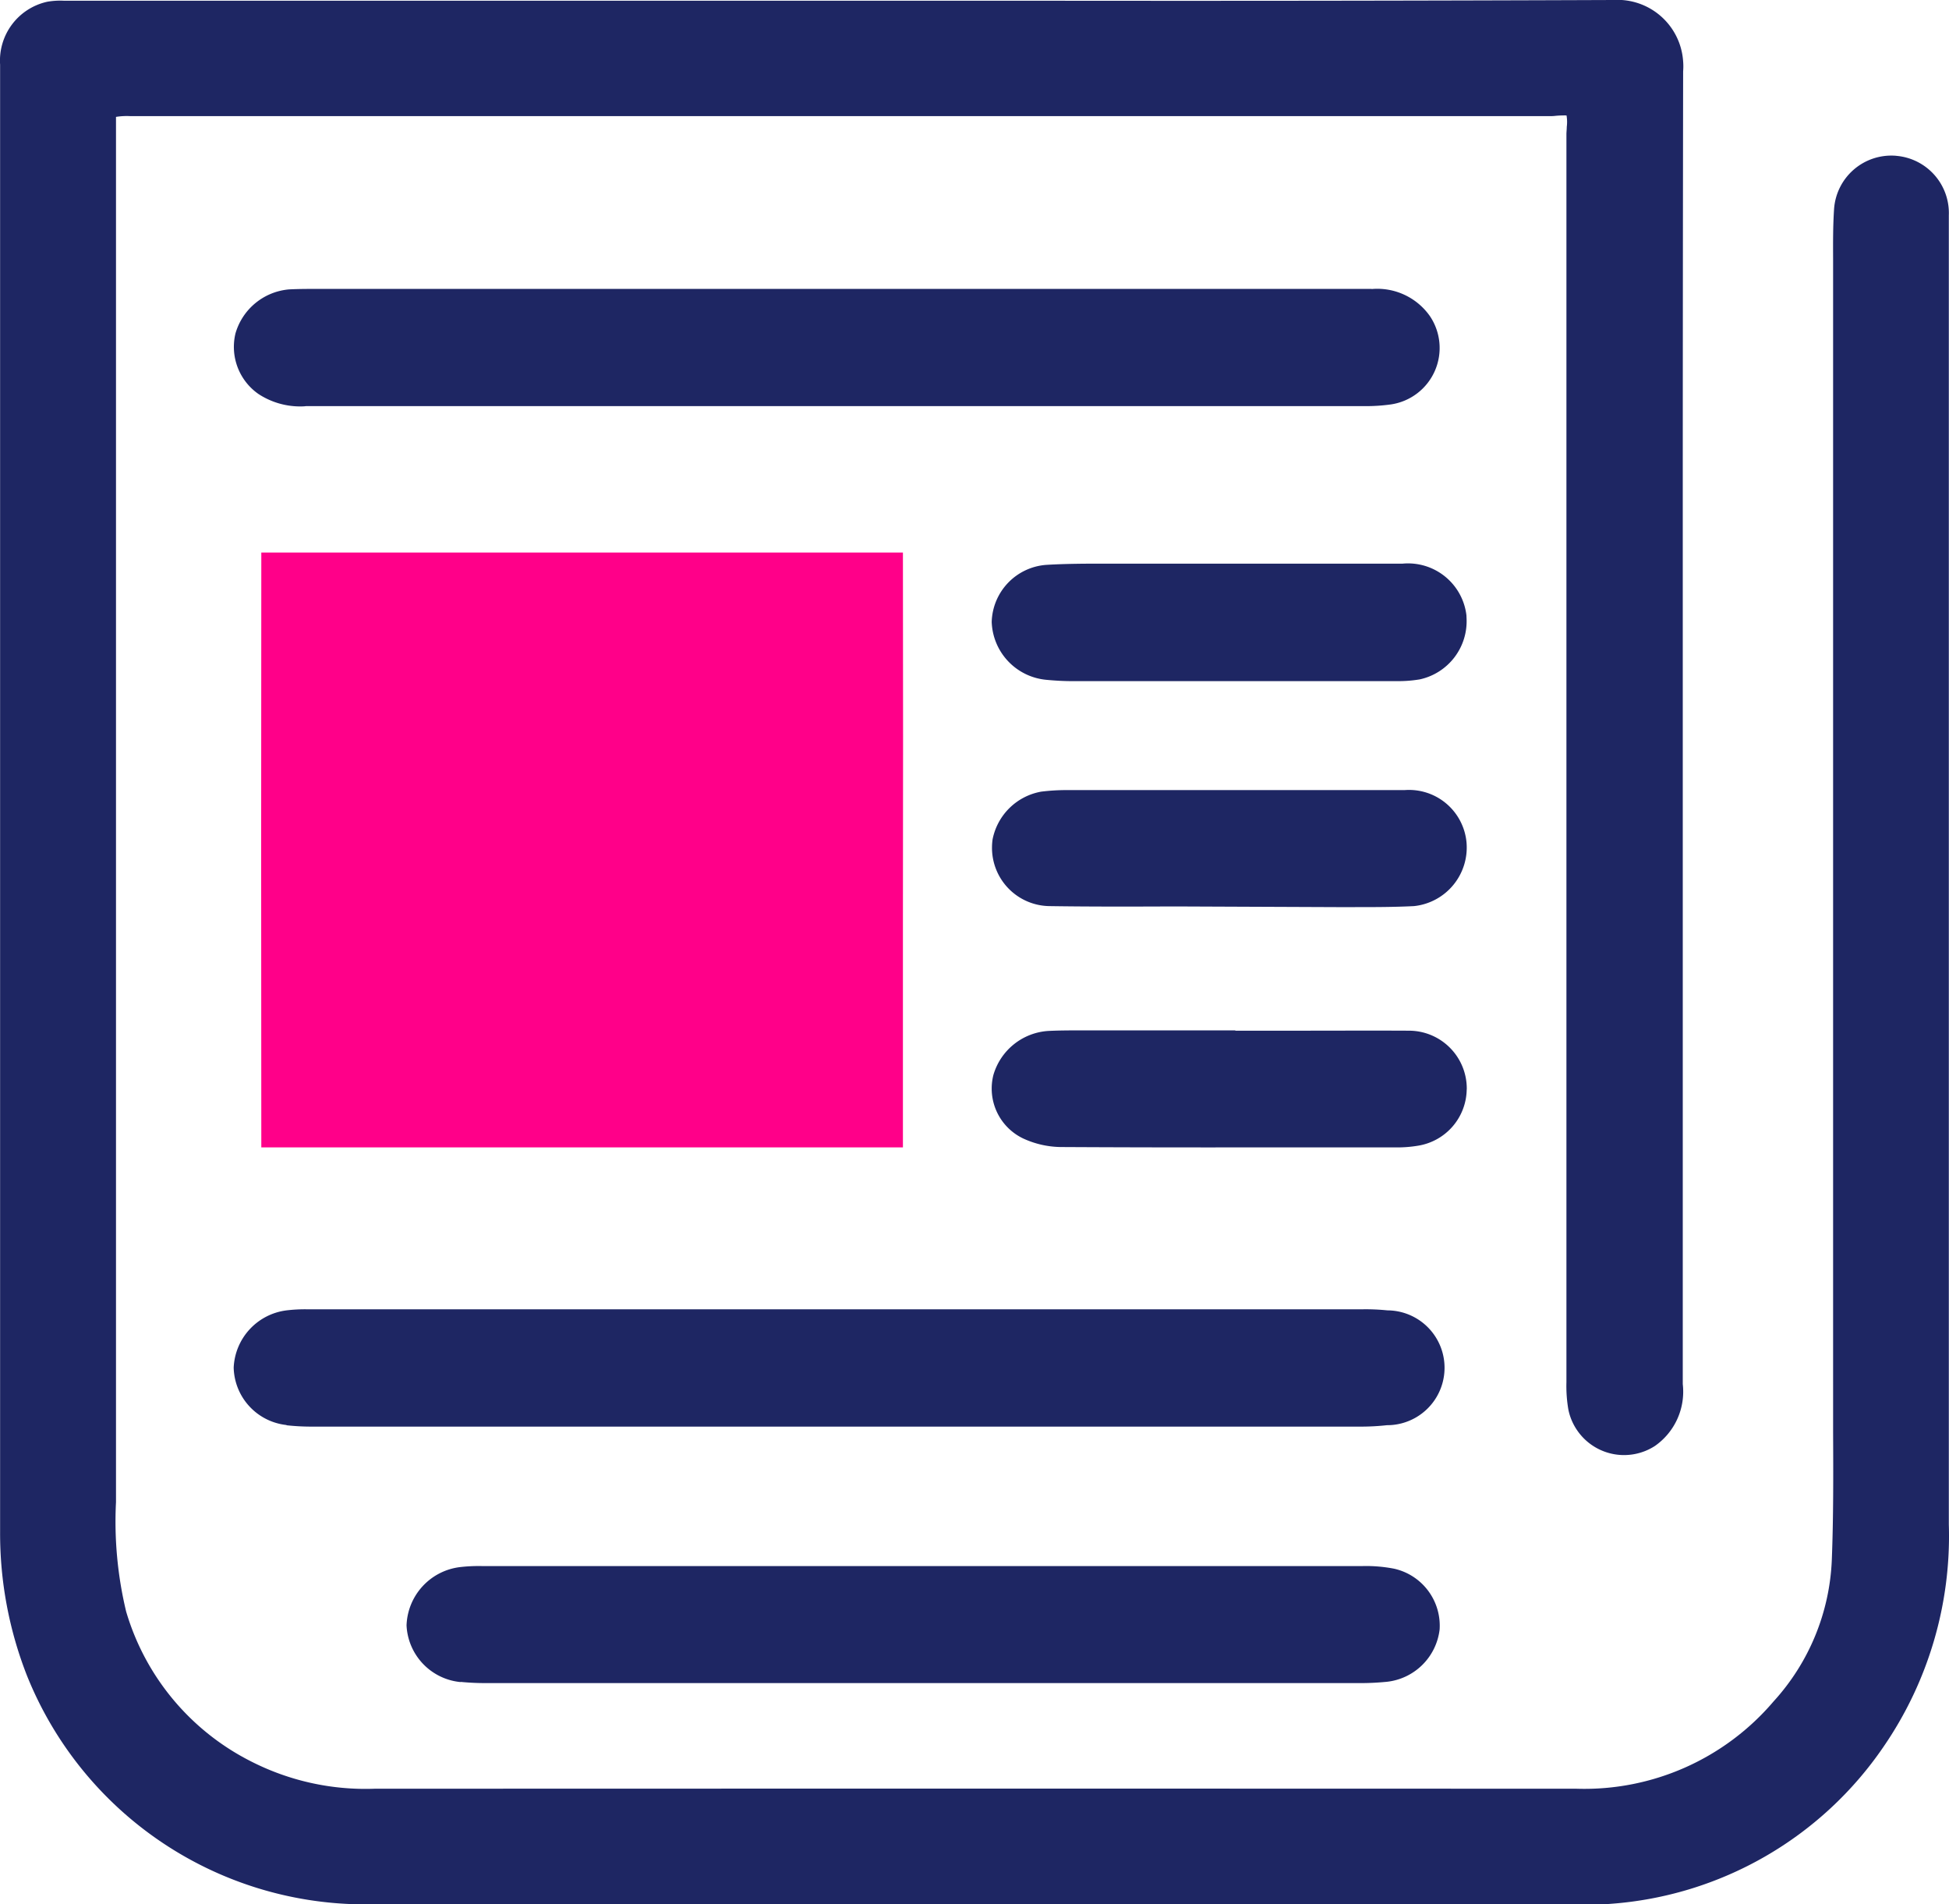 <svg id="Group_32136" data-name="Group 32136" xmlns="http://www.w3.org/2000/svg" width="57.715" height="56.387" viewBox="0 0 57.715 56.387">
  <g id="Group_18427" data-name="Group 18427" transform="translate(0 0)">
    <g id="Group_17341" data-name="Group 17341" transform="translate(0 0)">
      <g id="Group_16371" data-name="Group 16371">
        <g id="Group_16372" data-name="Group 16372">
          <path id="Path_64204" data-name="Path 64204" d="M9.074,33.443l19,0V26.731q.009-5.452,0-10.9l-19,0q-.009,8.807,0,17.607" transform="translate(-1.336 0.53)" fill="#ff0089"/>
          <path id="Path_64206" data-name="Path 64206" d="M56.152,4.613a1.7,1.7,0,0,0-1.838,1.557c-.035.506-.032,1.018-.03,1.511V41.107c0,.432,0,.864,0,1.295.006,1.24.011,2.523-.038,3.779a6.612,6.612,0,0,1-1.728,4.2,7.355,7.355,0,0,1-5.829,2.582q-17.792-.007-35.6,0a7.453,7.453,0,0,1-3.673-.819,7.271,7.271,0,0,1-3.68-4.429,11.408,11.408,0,0,1-.3-3.238V3.888c0-.2,0-.4,0-.427a1.975,1.975,0,0,1,.431-.022H45.857c.067,0,.141,0,.215-.01a2.958,2.958,0,0,1,.318-.011,1.145,1.145,0,0,1,.007.339c0,.076-.01.15-.01.217V40.928a4.093,4.093,0,0,0,.057.806,1.662,1.662,0,0,0,.235.578,1.682,1.682,0,0,0,2.331.5,1.96,1.96,0,0,0,.822-1.831V16.126q0-7.019.011-14.016a1.768,1.768,0,0,0,0-.292A1.949,1.949,0,0,0,47.773,0Q39.091.033,30.407.021l-5.513,0-23.01,0a2.23,2.23,0,0,0-.48.03,1.784,1.784,0,0,0-1.4,1.863V45.363a11.523,11.523,0,0,0,.8,4.262,10.793,10.793,0,0,0,9.9,6.761H47.319a3.7,3.7,0,0,0,.375-.015,10.72,10.72,0,0,0,8.077-4.642,11.014,11.014,0,0,0,1.94-6.589V6.373a1.7,1.7,0,0,0-1.558-1.759" transform="translate(-0.001 0)" fill="#1e2663"/>
          <path id="Path_64207" data-name="Path 64207" d="M7.156,34.752a6.68,6.68,0,0,0,.718.04H39a6.956,6.956,0,0,0,.741-.042,1.7,1.7,0,0,0,.014-3.4,6.3,6.3,0,0,0-.723-.032H7.746a4.589,4.589,0,0,0-.589.032,1.788,1.788,0,0,0-1.566,1.695,1.753,1.753,0,0,0,1.565,1.7" transform="translate(1.329 7.449)" fill="#1e2663"/>
          <path id="Path_64208" data-name="Path 64208" d="M39.286,6.912l-30.951,0H8.094c-.287,0-.574,0-.868.015a1.813,1.813,0,0,0-1.582,1.3,1.7,1.7,0,0,0,.677,1.795,2.251,2.251,0,0,0,1.223.37c.063,0,.125,0,.187-.009H39.1a5.272,5.272,0,0,0,.763-.051,1.689,1.689,0,0,0,1.149-2.616,1.905,1.905,0,0,0-1.723-.8" transform="translate(1.33 1.642)" fill="#1e2663"/>
          <path id="Path_64209" data-name="Path 64209" d="M11.328,40.891a7.475,7.475,0,0,0,.749.035H38c.25,0,.5-.014.75-.038a1.766,1.766,0,0,0,1.567-1.549,1.729,1.729,0,0,0-1.348-1.8,4.357,4.357,0,0,0-.932-.078l-26.082,0a4.758,4.758,0,0,0-.65.031,1.8,1.8,0,0,0-1.58,1.727,1.77,1.77,0,0,0,1.6,1.677" transform="translate(2.314 8.909)" fill="#1e2663"/>
          <path id="Path_64210" data-name="Path 64210" d="M37.782,15.015a1.742,1.742,0,0,0-1.888-1.531H31.067v0H27.124c-.587,0-1.192,0-1.794.037a1.743,1.743,0,0,0-1.606,1.688,1.782,1.782,0,0,0,1.609,1.714c.257.025.52.04.774.04h9.667a3.861,3.861,0,0,0,.626-.052,1.762,1.762,0,0,0,1.385-1.821Z" transform="translate(5.643 3.205)" fill="#1e2663"/>
          <path id="Path_64211" data-name="Path 64211" d="M35.95,18.9H25.928a6.011,6.011,0,0,0-.739.046,1.787,1.787,0,0,0-1.44,1.414,1.762,1.762,0,0,0-.017.212,1.725,1.725,0,0,0,1.69,1.763c1.242.019,2.487.015,3.731.01l4.773.02h.543c.579,0,1.169,0,1.761-.03a1.744,1.744,0,0,0,1.551-1.911A1.71,1.71,0,0,0,35.95,18.9m-5.214,3.194h0v0Z" transform="translate(5.644 4.494)" fill="#1e2663"/>
          <path id="Path_64212" data-name="Path 64212" d="M37.794,26.392a1.714,1.714,0,0,0-1.69-1.737c-1.18-.006-2.359,0-3.539,0l-1.625,0,0-.009h-4.56c-.329,0-.659,0-.989.017a1.814,1.814,0,0,0-1.614,1.3,1.637,1.637,0,0,0,.878,1.882A2.732,2.732,0,0,0,25.8,28.1h.022q2.44.013,4.877.011h5.039a3.748,3.748,0,0,0,.621-.052,1.712,1.712,0,0,0,1.433-1.664" transform="translate(5.641 5.863)" fill="#1e2663"/>
        </g>
      </g>
    </g>
  </g>
</svg>
